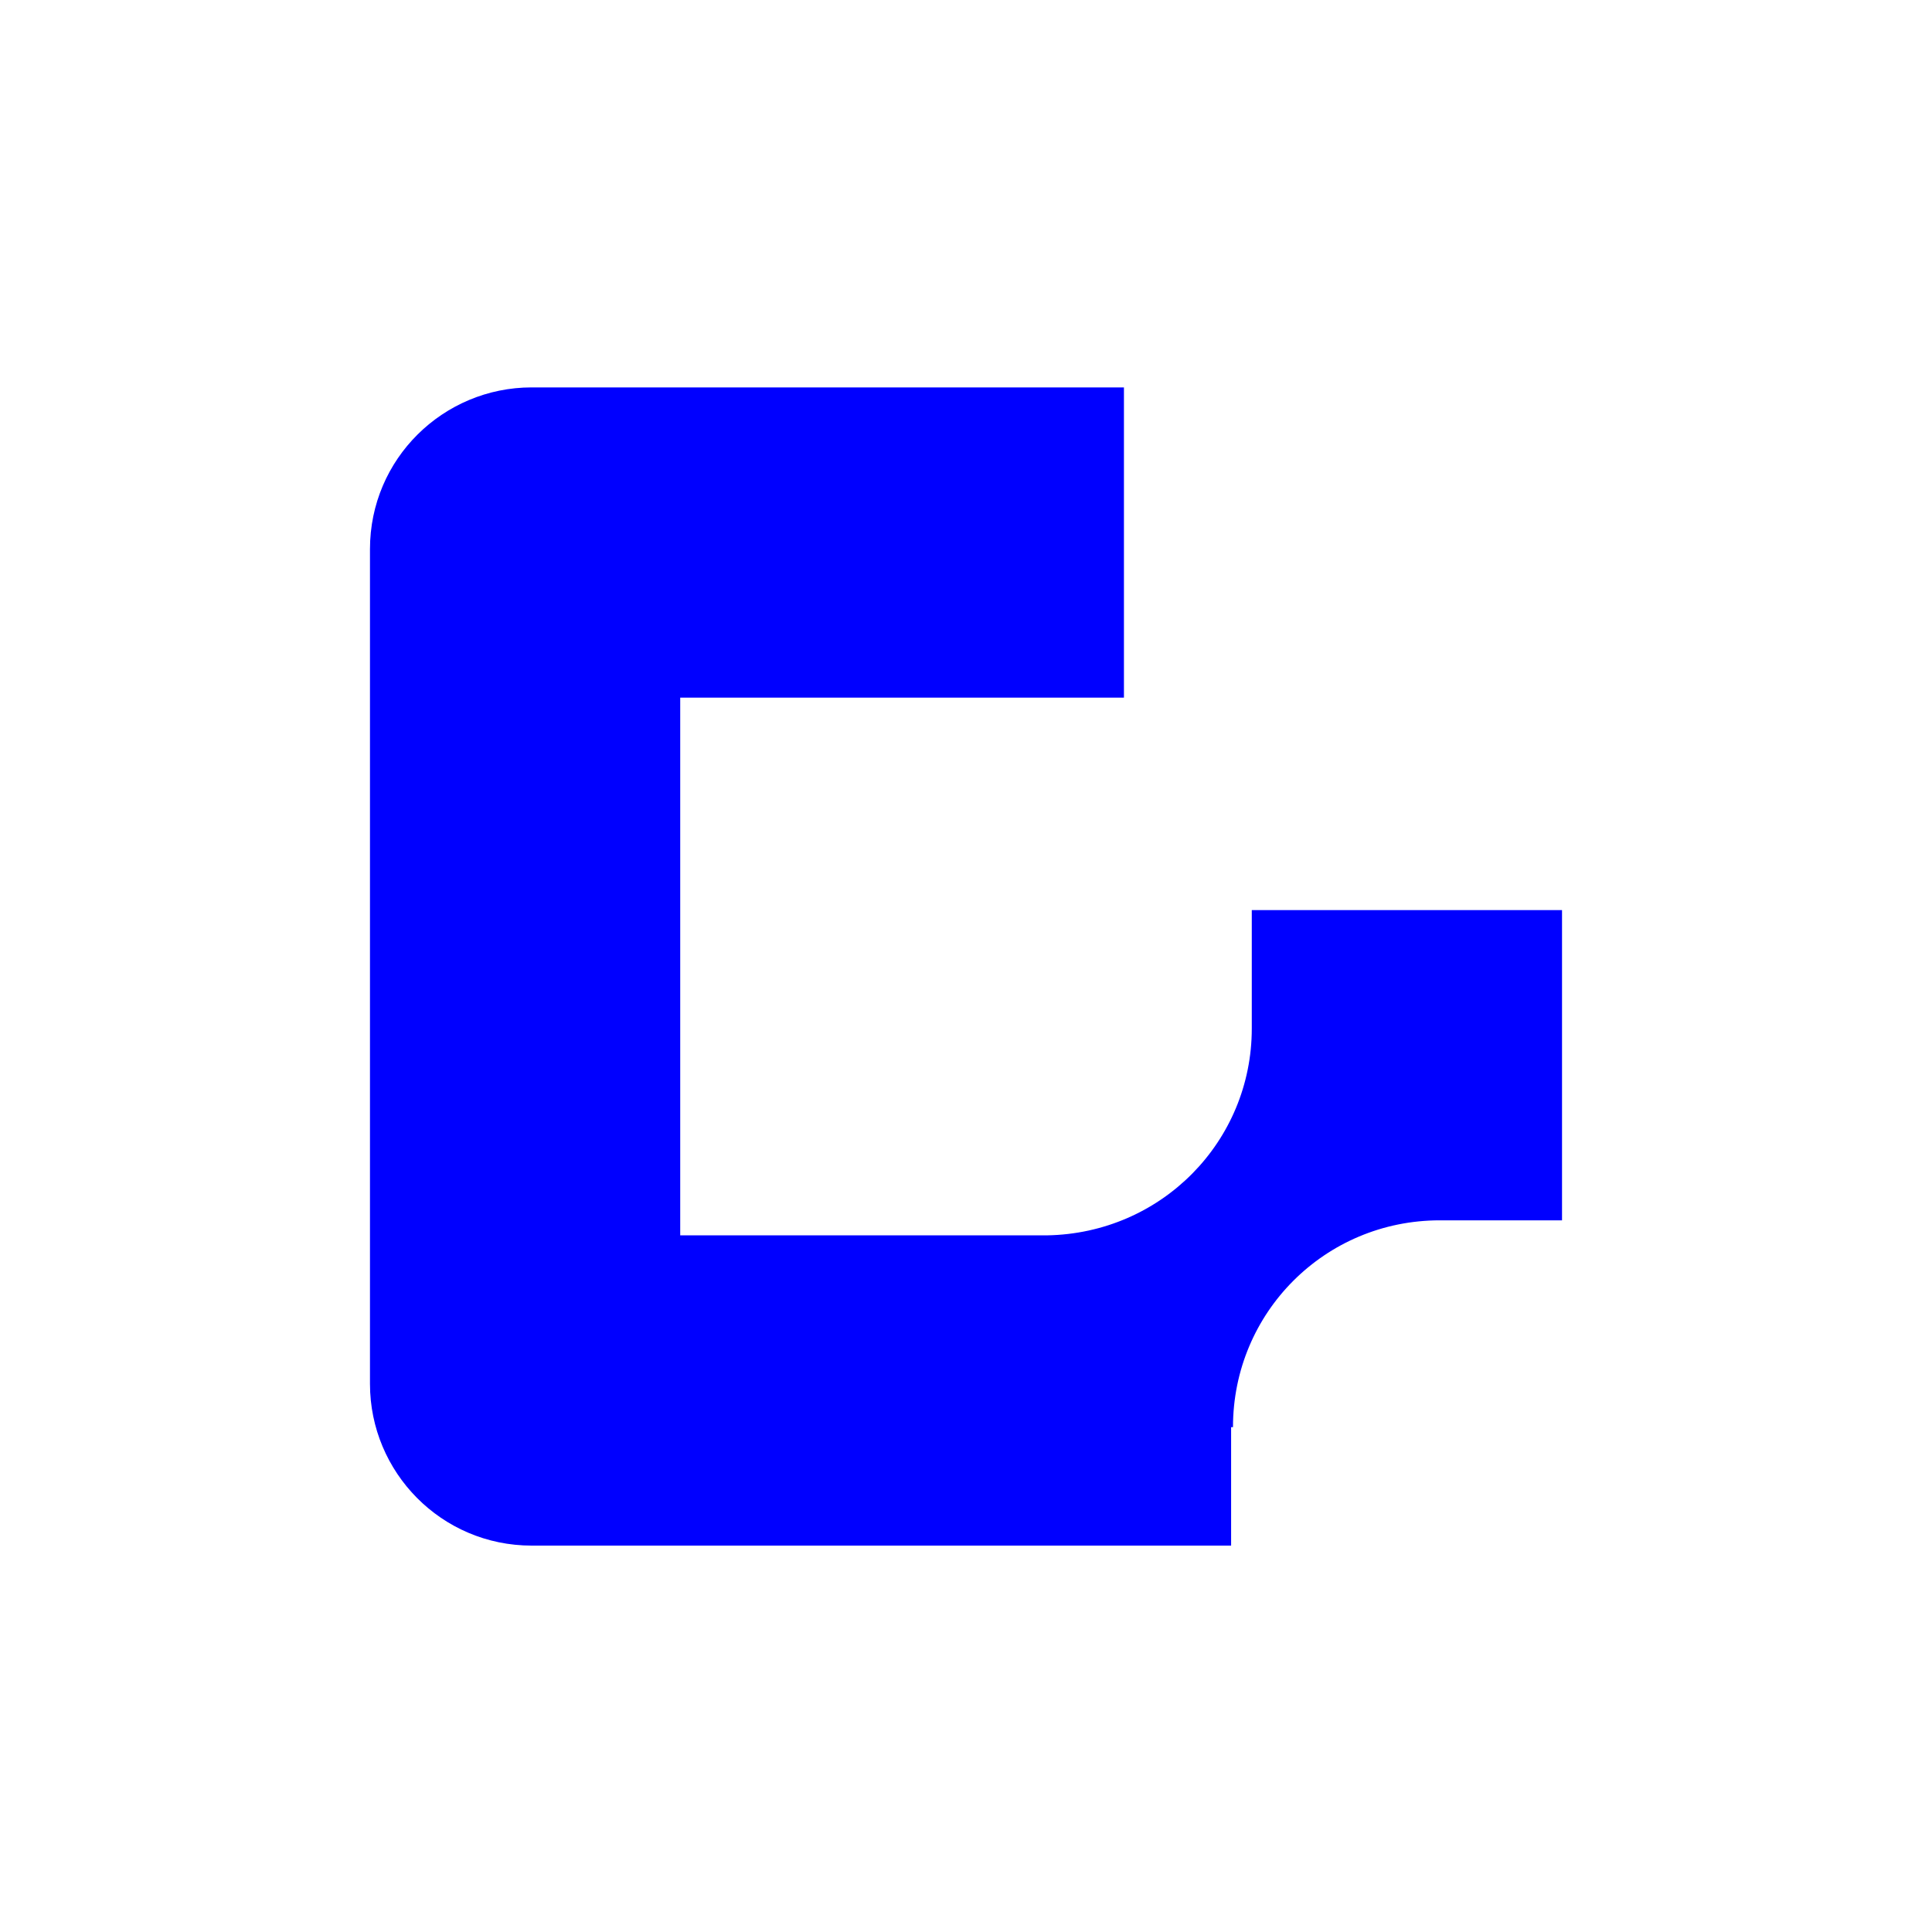 <svg xmlns="http://www.w3.org/2000/svg" xml:space="preserve" fill-rule="evenodd" stroke-linejoin="round" stroke-miterlimit="2" clip-rule="evenodd" viewBox="0 0 100 100">
  <path fill="none" d="M0 0h100v100H0z"/>
  <path fill="#00f" fill-rule="nonzero" d="M63.819 73.869c0-5.937 4.769-10.705 10.705-10.705h6.326V47.106H64.792v6.131c0 5.839-4.671 10.608-10.607 10.705H35.208V36.109h22.967V20.052H27.519c-4.574 0-8.369 3.698-8.369 8.369v43.21c0 4.574 3.698 8.369 8.369 8.369h36.203v-6.131h.097Z"/>
</svg>